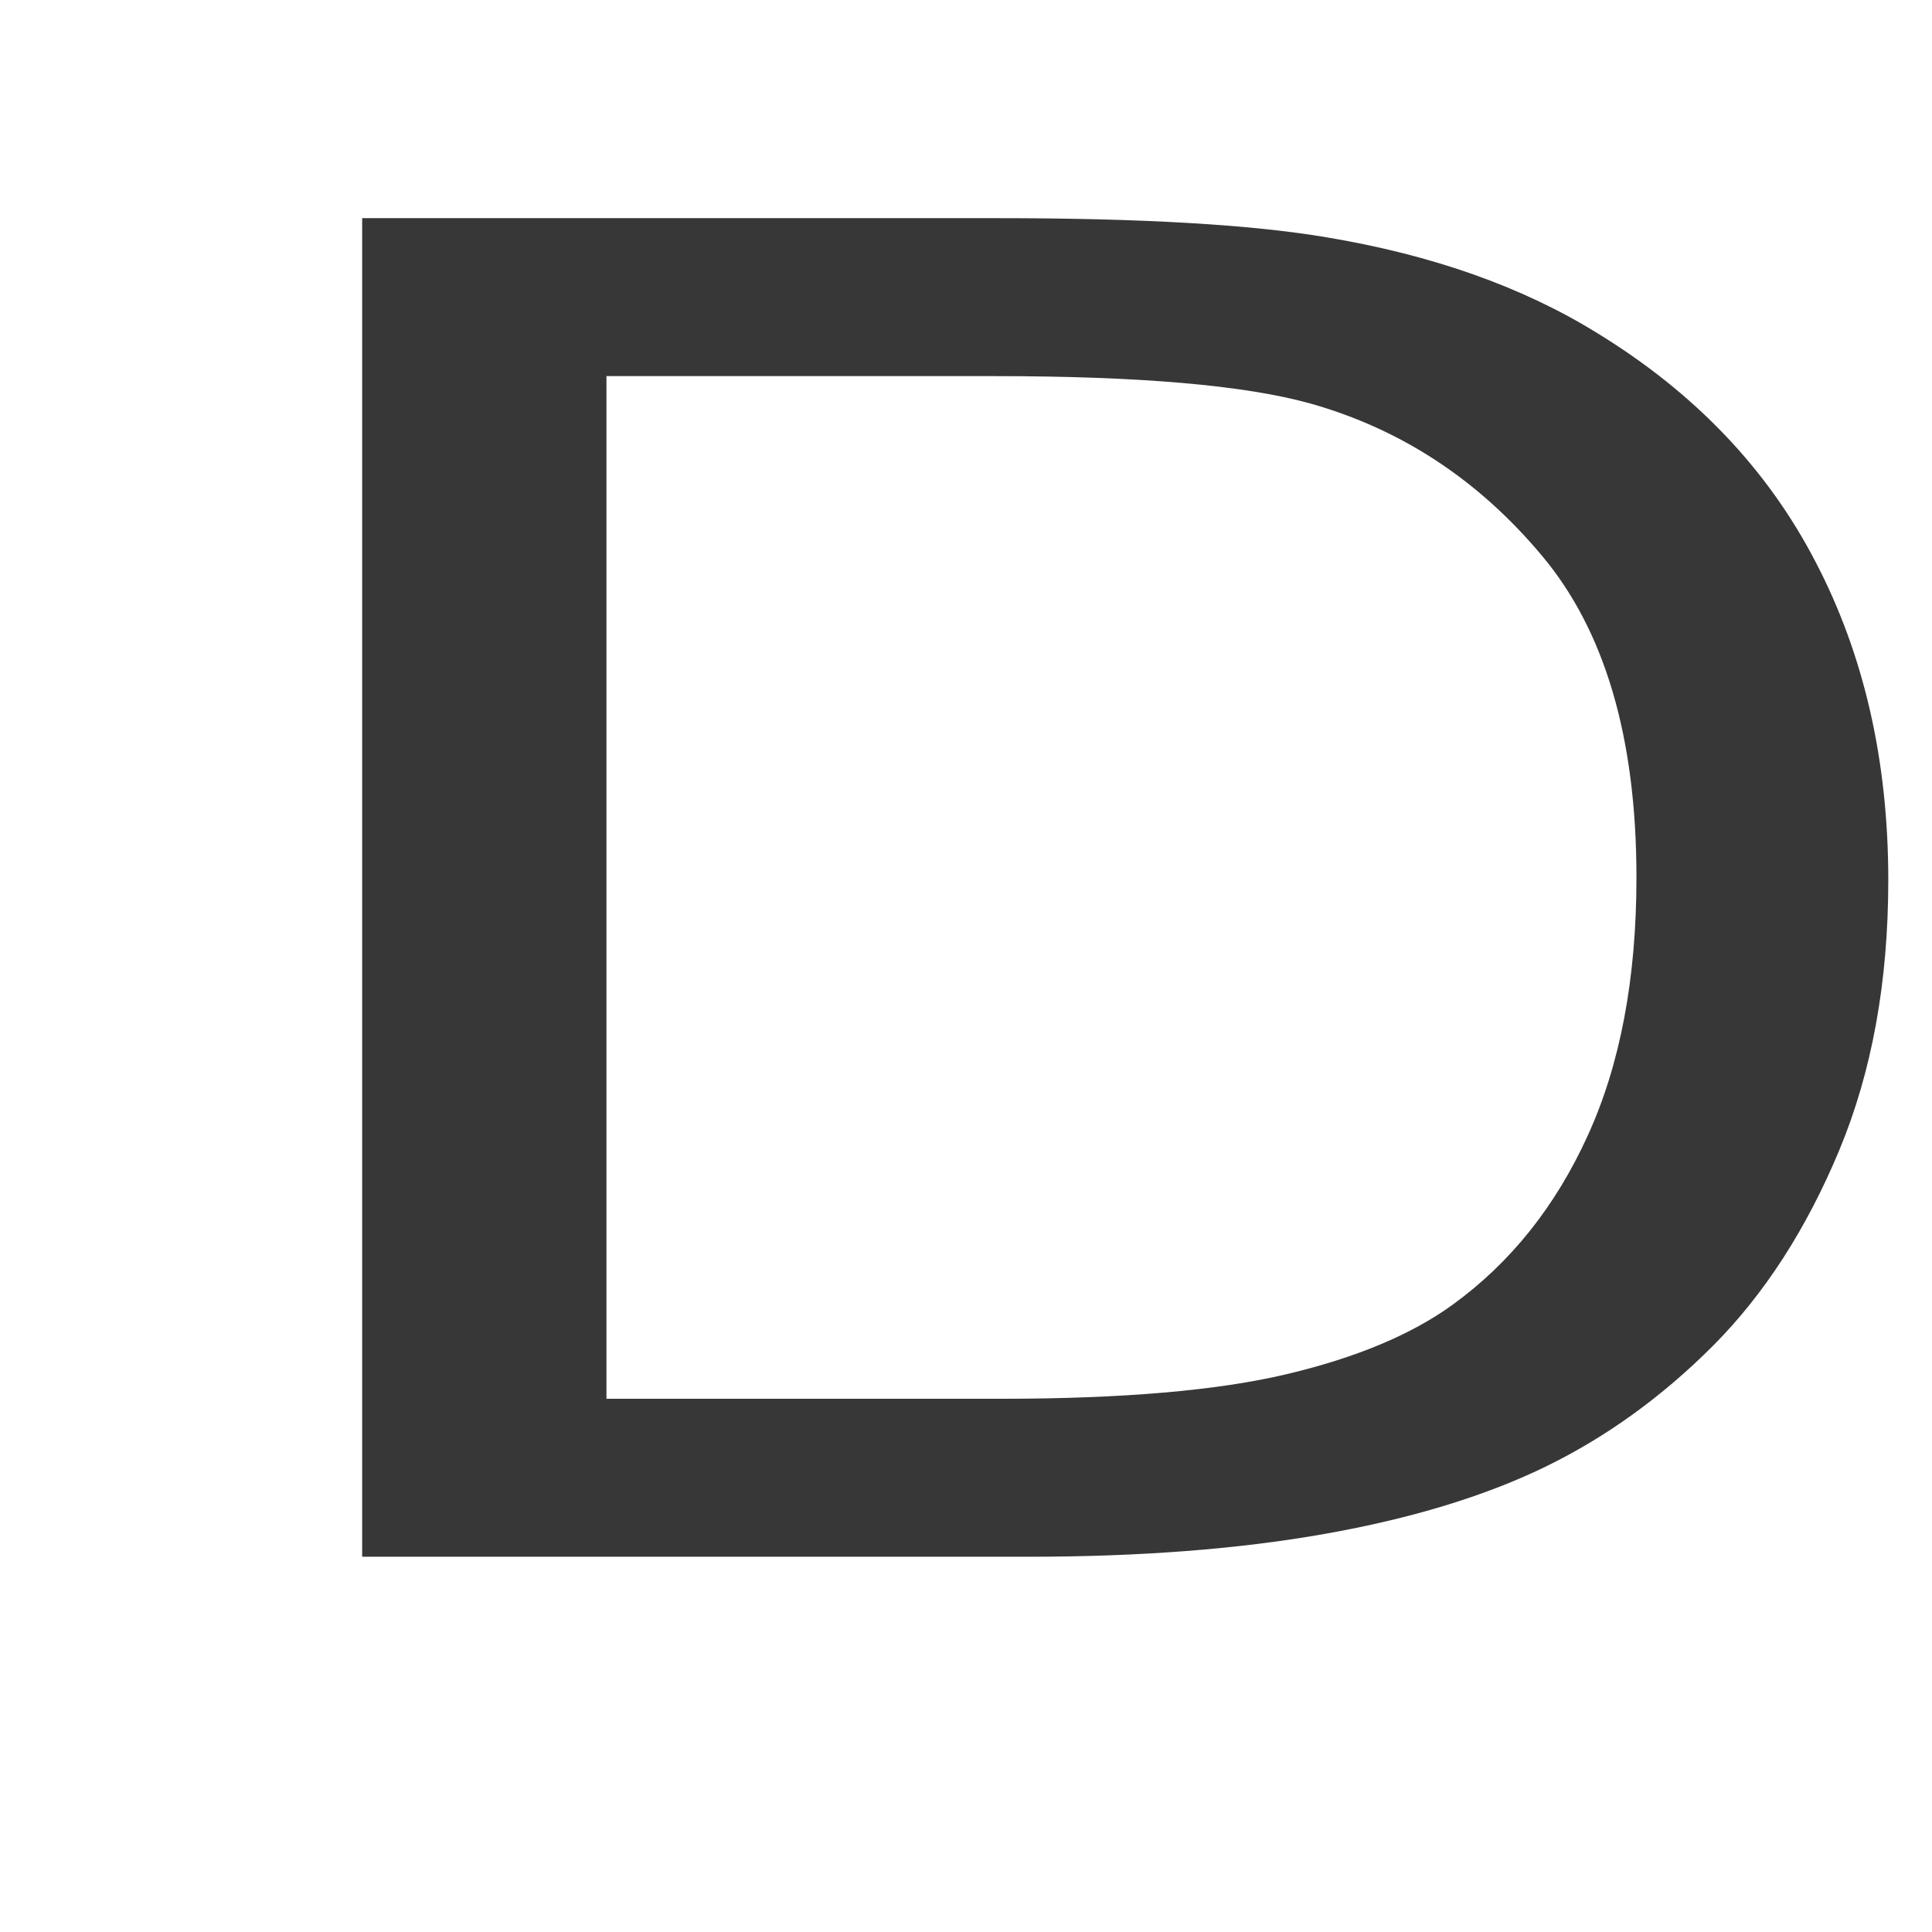 <!--Created with Inkscape (http://www.inkscape.org/)--><svg xmlns:dc="http://purl.org/dc/elements/1.1/" xmlns:cc="http://creativecommons.org/ns#" xmlns:rdf="http://www.w3.org/1999/02/22-rdf-syntax-ns#" xmlns="http://www.w3.org/2000/svg" xmlns:sodipodi="http://sodipodi.sourceforge.net/DTD/sodipodi-0.dtd" xmlns:inkscape="http://www.inkscape.org/namespaces/inkscape" width="520" height="520" inkscape:version="0.92.1 r15371" sodipodi:docname="D1.svg"><sodipodi:namedview pagecolor="#ffffff" bordercolor="#666666" borderopacity="1.0" inkscape:pageopacity="0.0" inkscape:pageshadow="2" inkscape:zoom="0.35" inkscape:cx="-243.57143" inkscape:cy="520" inkscape:document-units="px" inkscape:current-layer="layer1" showgrid="false" inkscape:window-width="1884" inkscape:window-height="1051" inkscape:window-x="0" inkscape:window-y="0" inkscape:window-maximized="1"/><path style="fill:#373737;fill-opacity:1;fill-rule:evenodd" inkscape:connector-curvature="0" d="M267.61 633.594c39.088 0 67.443 2.457 85.066 7.373 24.401 6.88 45.112 20.452 62.133 40.714 17.096 20.207 25.644 49.152 25.644 86.835 0 27.198-4.368 50.354-13.104 69.469-8.661 19.06-20.787 34.242-36.376 45.547-11.071 8.028-25.946 14.254-44.623 18.678-18.602 4.424-44.284 6.636-77.045 6.636H163.228V633.594zM97.48 591.077v360.285h179.281c30.05 0 56.635-2.048 79.756-6.144 23.196-4.096 42.966-10.103 59.309-18.022 16.418-7.974 31.518-18.87 45.3-32.686 13.782-13.872 25.08-31.376 33.89-52.511 8.812-21.136 13.218-45.384 13.218-72.745 0-32.113-6.514-60.649-19.543-85.607-12.954-25.013-32.535-45.548-58.744-61.604-20.109-12.452-44.397-21.053-72.865-25.805-20.334-3.44-49.82-5.16-88.454-5.16z" transform="translate(0 -532.362)" inkscape:label="Layer 1" inkscape:groupmode="layer"/></svg>